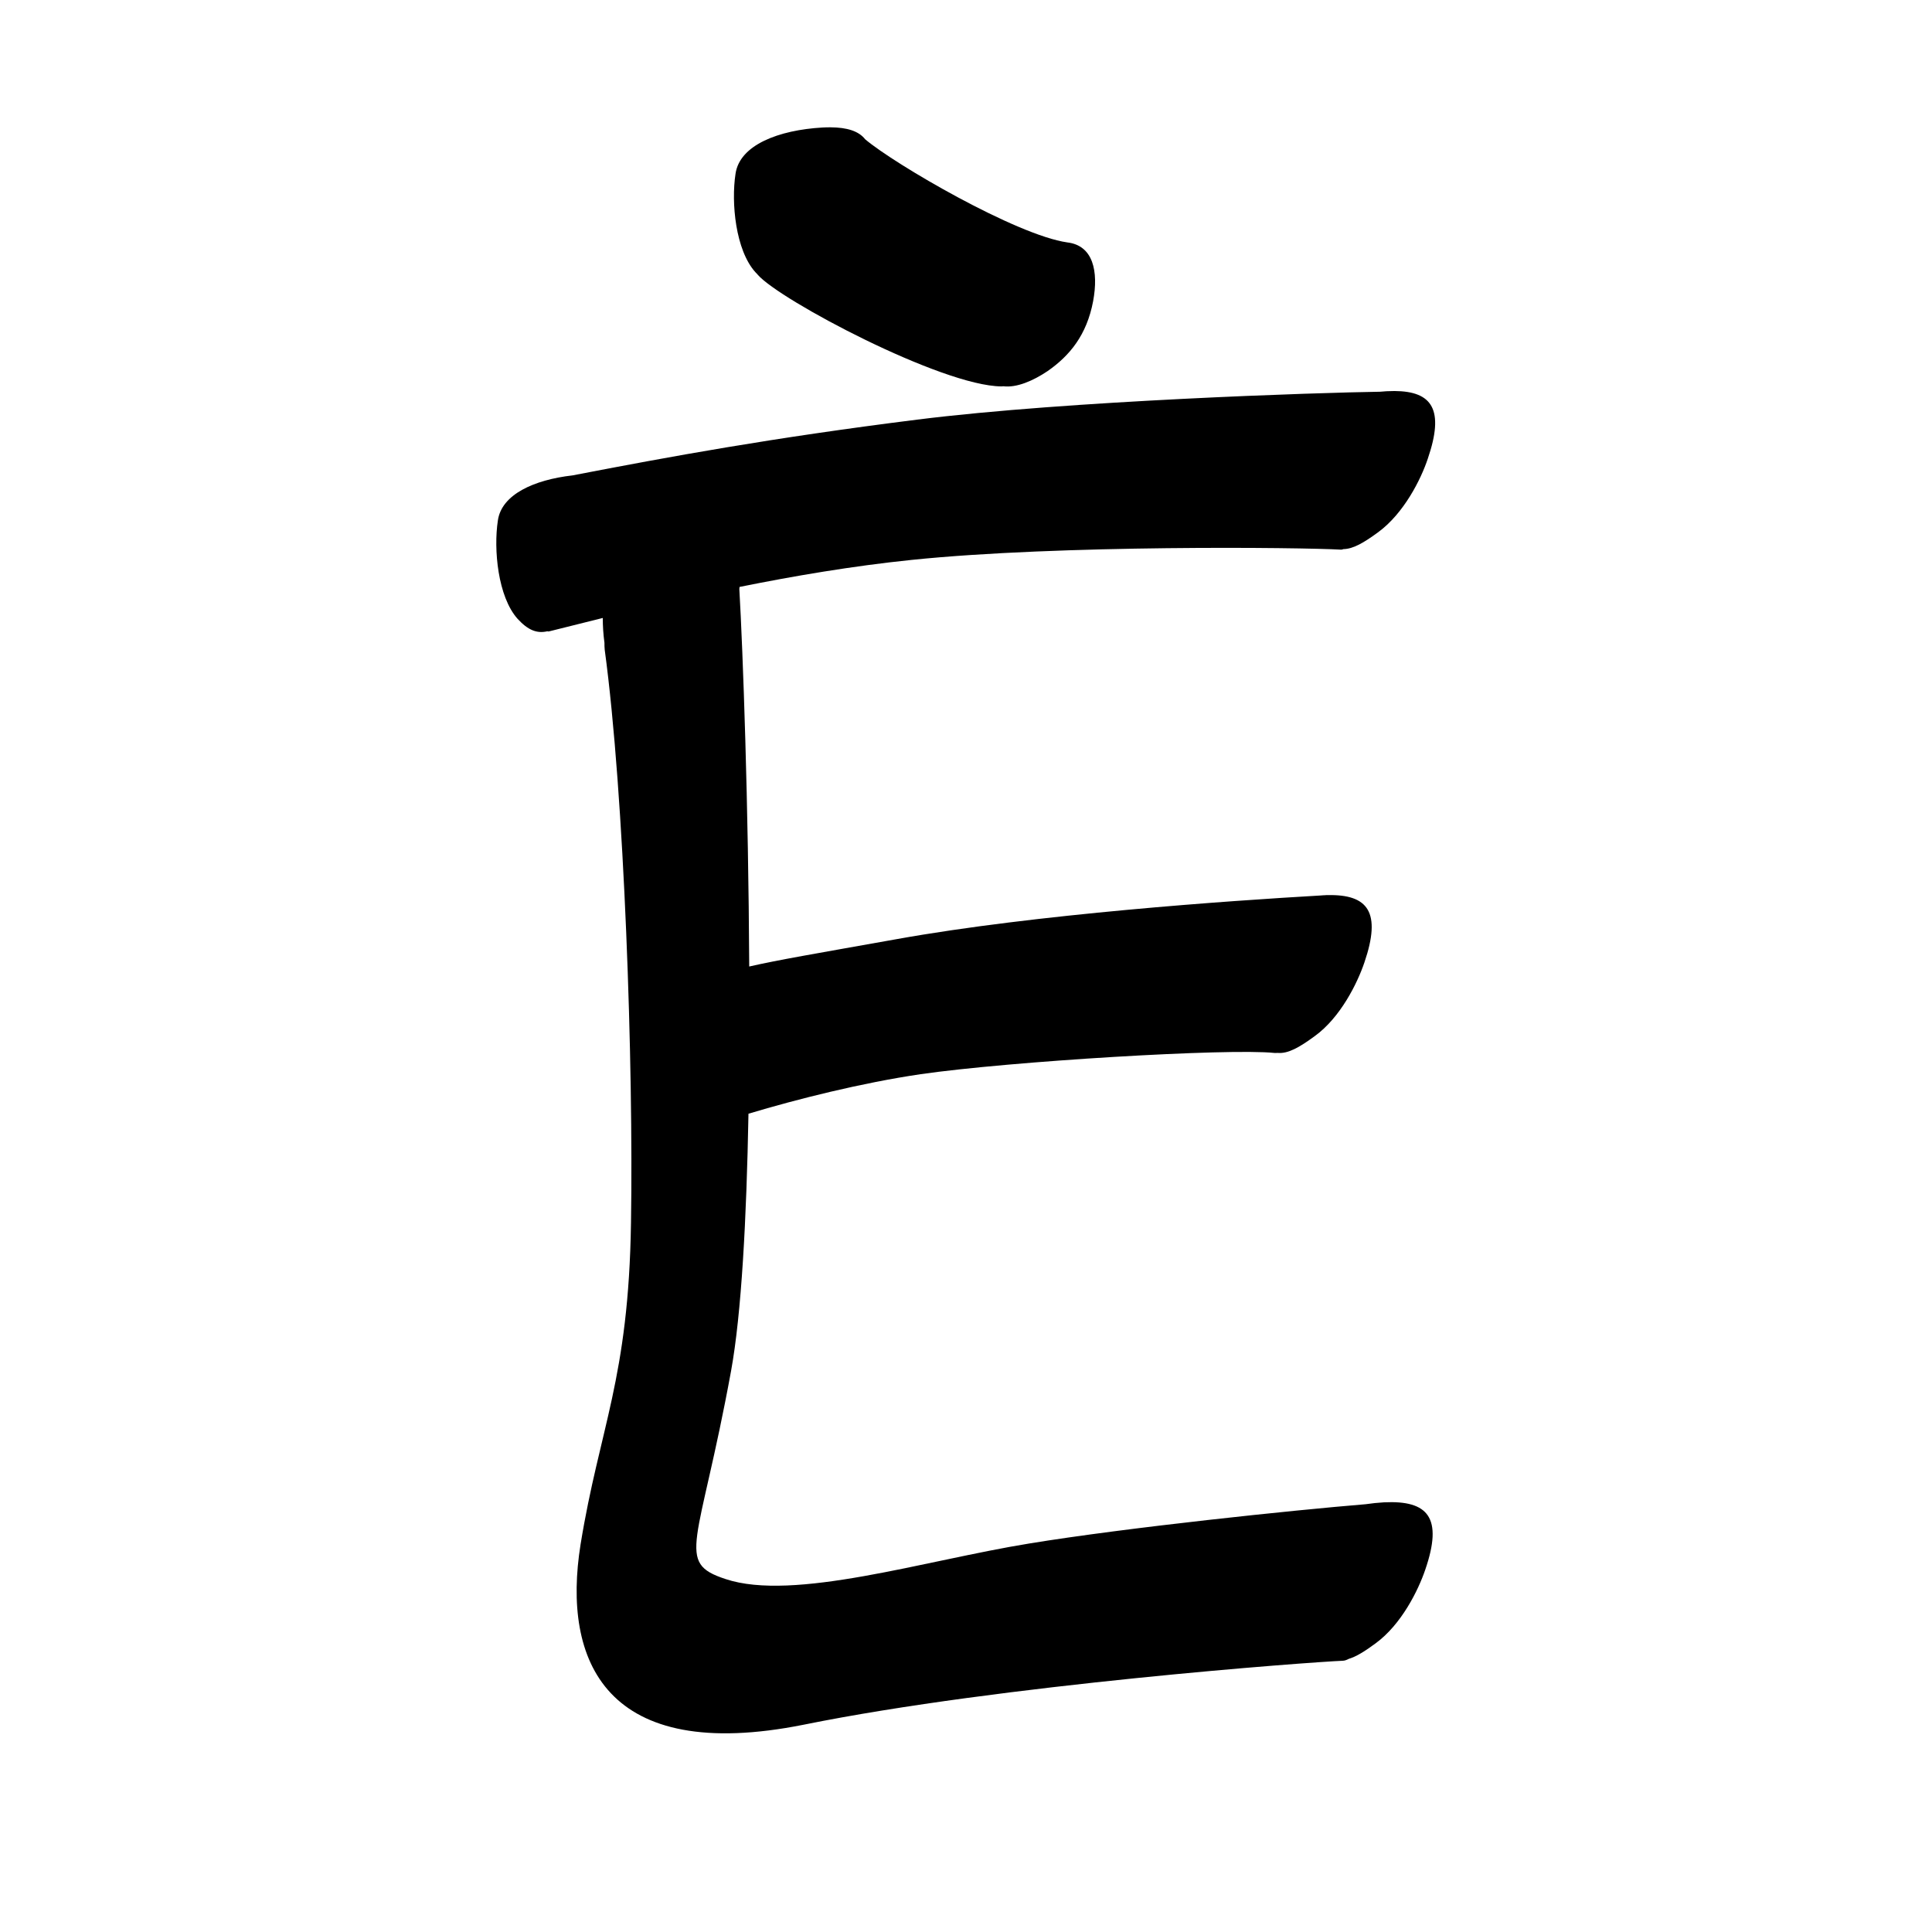 <?xml version="1.0" encoding="UTF-8" standalone="no"?>
<svg
   version="1.2"
   width="100mm"
   height="100mm"
   viewBox="0 0 10000 10000"
   preserveAspectRatio="xMidYMid"
   fill-rule="evenodd"
   stroke-width="28.222"
   stroke-linejoin="round"
   xml:space="preserve"
   id="svg27"
   sodipodi:docname="gobo-caps-00C8.svg"
   inkscape:version="1.4 (86a8ad7, 2024-10-11)"
   xmlns:inkscape="http://www.inkscape.org/namespaces/inkscape"
   xmlns:sodipodi="http://sodipodi.sourceforge.net/DTD/sodipodi-0.dtd"
   xmlns="http://www.w3.org/2000/svg"
   xmlns:svg="http://www.w3.org/2000/svg"
   xmlns:ooo="http://xml.openoffice.org/svg/export"><sodipodi:namedview
   id="namedview27"
   pagecolor="#ffffff"
   bordercolor="#000000"
   borderopacity="0.25"
   inkscape:showpageshadow="2"
   inkscape:pageopacity="0.0"
   inkscape:pagecheckerboard="0"
   inkscape:deskcolor="#d1d1d1"
   inkscape:document-units="mm"
   showgrid="false"
   inkscape:zoom="3.0876875"
   inkscape:cx="188.81444"
   inkscape:cy="188.97638"
   inkscape:window-width="2560"
   inkscape:window-height="1369"
   inkscape:window-x="-8"
   inkscape:window-y="-8"
   inkscape:window-maximized="1"
   inkscape:current-layer="svg27" />
 <defs
   class="ClipPathGroup"
   id="defs2">
  
  <clipPath
   id="presentation_clip_path_shrink"
   clipPathUnits="userSpaceOnUse">
   <rect
   x="10"
   y="10"
   width="9980"
   height="9980"
   id="rect2" />
  </clipPath>
 
  
 
   
  
    
   
     
    
      
      
      
      
      
      
      
      
      
      
      
      
     
       
      
       
      
       
      
       
      
       
      
       
      
       
      
       
      
       
      
       
      
       
      
       
      
        
        
       
        
        
       
        
        
       
        
        
       
        
        
       
        
        
       
        
        
       
        
        
       
        
        
       
        
        
       
        
        
       
        
        
       </defs>
 <defs
   class="TextShapeIndex"
   id="defs3">
  <g
   ooo:slide="id1"
   ooo:id-list="id3 id4 id5 id6 id7 id8 id9 id10 id11 id12 id13 id14"
   id="g2" />
 </defs>
 <defs
   class="EmbeddedBulletChars"
   id="defs12">
  <g
   id="bullet-char-template-57356"
   transform="scale(0,-0)">
   <path
   d="M 580,1141 L 1163,571 580,0 -4,571 580,1141 Z"
   id="path3" />
  </g>
  <g
   id="bullet-char-template-57354"
   transform="scale(0,-0)">
   <path
   d="M 8,1128 L 1137,1128 1137,0 8,0 8,1128 Z"
   id="path4" />
  </g>
  <g
   id="bullet-char-template-10146"
   transform="scale(0,-0)">
   <path
   d="M 174,0 L 602,739 174,1481 1456,739 174,0 Z M 1358,739 L 309,1346 659,739 1358,739 Z"
   id="path5" />
  </g>
  <g
   id="bullet-char-template-10132"
   transform="scale(0,-0)">
   <path
   d="M 2015,739 L 1276,0 717,0 1260,543 174,543 174,936 1260,936 717,1481 1274,1481 2015,739 Z"
   id="path6" />
  </g>
  <g
   id="bullet-char-template-10007"
   transform="scale(0,-0)">
   <path
   d="M 0,-2 C -7,14 -16,27 -25,37 L 356,567 C 262,823 215,952 215,954 215,979 228,992 255,992 264,992 276,990 289,987 310,991 331,999 354,1012 L 381,999 492,748 772,1049 836,1024 860,1049 C 881,1039 901,1025 922,1006 886,937 835,863 770,784 769,783 710,716 594,584 L 774,223 C 774,196 753,168 711,139 L 727,119 C 717,90 699,76 672,76 641,76 570,178 457,381 L 164,-76 C 142,-110 111,-127 72,-127 30,-127 9,-110 8,-76 1,-67 -2,-52 -2,-32 -2,-23 -1,-13 0,-2 Z"
   id="path7" />
  </g>
  <g
   id="bullet-char-template-10004"
   transform="scale(0,-0)">
   <path
   d="M 285,-33 C 182,-33 111,30 74,156 52,228 41,333 41,471 41,549 55,616 82,672 116,743 169,778 240,778 293,778 328,747 346,684 L 369,508 C 377,444 397,411 428,410 L 1163,1116 C 1174,1127 1196,1133 1229,1133 1271,1133 1292,1118 1292,1087 L 1292,965 C 1292,929 1282,901 1262,881 L 442,47 C 390,-6 338,-33 285,-33 Z"
   id="path8" />
  </g>
  <g
   id="bullet-char-template-9679"
   transform="scale(0,-0)">
   <path
   d="M 813,0 C 632,0 489,54 383,161 276,268 223,411 223,592 223,773 276,916 383,1023 489,1130 632,1184 813,1184 992,1184 1136,1130 1245,1023 1353,916 1407,772 1407,592 1407,412 1353,268 1245,161 1136,54 992,0 813,0 Z"
   id="path9" />
  </g>
  <g
   id="bullet-char-template-8226"
   transform="scale(0,-0)">
   <path
   d="M 346,457 C 273,457 209,483 155,535 101,586 74,649 74,723 74,796 101,859 155,911 209,963 273,989 346,989 419,989 480,963 531,910 582,859 608,796 608,723 608,648 583,586 532,535 482,483 420,457 346,457 Z"
   id="path10" />
  </g>
  <g
   id="bullet-char-template-8211"
   transform="scale(0,-0)">
   <path
   d="M -4,459 L 1135,459 1135,606 -4,606 -4,459 Z"
   id="path11" />
  </g>
  <g
   id="bullet-char-template-61548"
   transform="scale(0,-0)">
   <path
   d="M 173,740 C 173,903 231,1043 346,1159 462,1274 601,1332 765,1332 928,1332 1067,1274 1183,1159 1299,1043 1357,903 1357,740 1357,577 1299,437 1183,322 1067,206 928,148 765,148 601,148 462,206 346,322 231,437 173,577 173,740 Z"
   id="path12" />
  </g>
 </defs>
 
 <path
   id="path13"
   d="M 4297.98 658.978 C 4284.908 658.905 4271.251 659.261 4257.001 660.011 C 4031.001 673.011 3828.003 749.997 3807.003 899.997 C 3784.003 1048.997 3806.994 1295.01 3909.994 1409.01 C 3913.47 1412.848 3916.857 1416.16 3920.278 1419.655 C 3920.859 1420.42 3921.36 1421.251 3921.983 1421.98 C 4033.983 1551.98 4874.991 1997.981 5182.991 1999.981 C 5186.538 1999.993 5190.09 1999.432 5193.636 1999.258 C 5261.498 2007.803 5346.78 1971.595 5421.995 1921.02 C 5536.995 1841.02 5625.001 1733.975 5658.001 1558.975 C 5686.691 1403.868 5658.21 1270.602 5524.469 1254.755 C 5261.423 1217.482 4630.775 850.185 4478.125 720.938 C 4444.827 678.379 4384.332 659.462 4297.98 658.978 z M 7218.009 2023.959 C 7204.936 2023.886 7191.228 2024.243 7176.978 2024.993 C 7165.741 2025.642 7154.608 2026.602 7143.492 2027.576 C 6828.348 2032.085 5531.154 2073.634 4746.997 2172.012 C 3990.12 2267.083 3469.48 2363.064 2963.488 2460.625 C 2764.2 2483.456 2596.006 2559.145 2577 2693.996 C 2554 2843.996 2577.01 3089.009 2679.01 3203.009 C 2732.947 3261.951 2779.174 3280.043 2832.954 3267.501 C 2835.971 3268.54 2838.985 3268.893 2841.997 3268.018 C 2913.996 3250.282 3013.913 3224.956 3119.965 3198.616 C 3119.923 3240.165 3122.711 3283.827 3128.646 3327.187 C 3128.442 3338.949 3128.832 3350.876 3129.99 3362.999 C 3231.99 4115.999 3279.002 5517.019 3266.002 6329.019 C 3254.002 7139.019 3102.985 7388.982 3004.985 7993.982 C 2907.985 8598.982 3136.004 9132 4160.004 8927 C 5181.004 8720 6791.997 8602.013 6950.997 8596.013 C 6960.189 8595.608 6970.143 8592.13 6980.556 8586.504 C 7020.691 8574.467 7065.189 8546.471 7119.979 8505.992 C 7253.979 8407.992 7341.017 8230.982 7377.017 8124.982 C 7470.017 7854.982 7392.007 7765.011 7164.007 7776.011 C 7131.592 7777.876 7099.77 7781.221 7068.767 7785.778 C 6695.704 7816.453 5832.074 7906.553 5327.995 7989.021 C 4784.995 8077.021 4108.016 8290.989 3755.016 8172.989 C 3493.016 8086.989 3618.007 8003.001 3784.007 7096.001 C 3837.933 6799.572 3864.094 6308.231 3874.079 5764.609 C 4124.858 5689.176 4460.849 5604.786 4764.98 5560.022 C 5228.98 5493.022 6360.98 5425.003 6595.98 5450.003 C 6601.374 5450.533 6606.818 5450.124 6612.258 5449.745 C 6666.548 5455.017 6724.625 5421.93 6805.011 5362.98 C 6939.011 5265.98 7025.998 5088.021 7061.998 4982.021 C 7151.123 4721.428 7081.632 4627.836 6869.917 4633.154 C 6868.901 4633.178 6868.057 4632.944 6867.023 4632.999 C 6864.139 4633.162 6858.944 4633.556 6856.016 4633.722 C 6853.657 4633.825 6851.38 4633.855 6848.988 4633.981 C 6844.285 4634.251 6839.666 4634.74 6834.983 4635.066 C 6364.091 4662.176 5362.57 4731.409 4641.009 4860.995 C 4205.715 4938.578 4033.104 4967.517 3877.954 5002.64 C 3873.848 4166.826 3845.653 3375.155 3826.743 3048.238 C 3827.153 3044.787 3827.57 3041.307 3827.88 3037.954 C 4107.268 2981.598 4412.448 2929.546 4718.988 2898.014 C 5484.988 2819.014 6734.023 2832.994 6941.023 2844.994 C 6944.794 2845.134 6948.959 2844.012 6953.374 2842.204 C 7003.99 2841.495 7059.034 2809.268 7133.001 2755.026 C 7267.001 2657.026 7354.988 2479.997 7389.988 2374.997 C 7477.176 2120.935 7414.104 2025.061 7218.009 2023.959 z " />
   
  
</svg>
